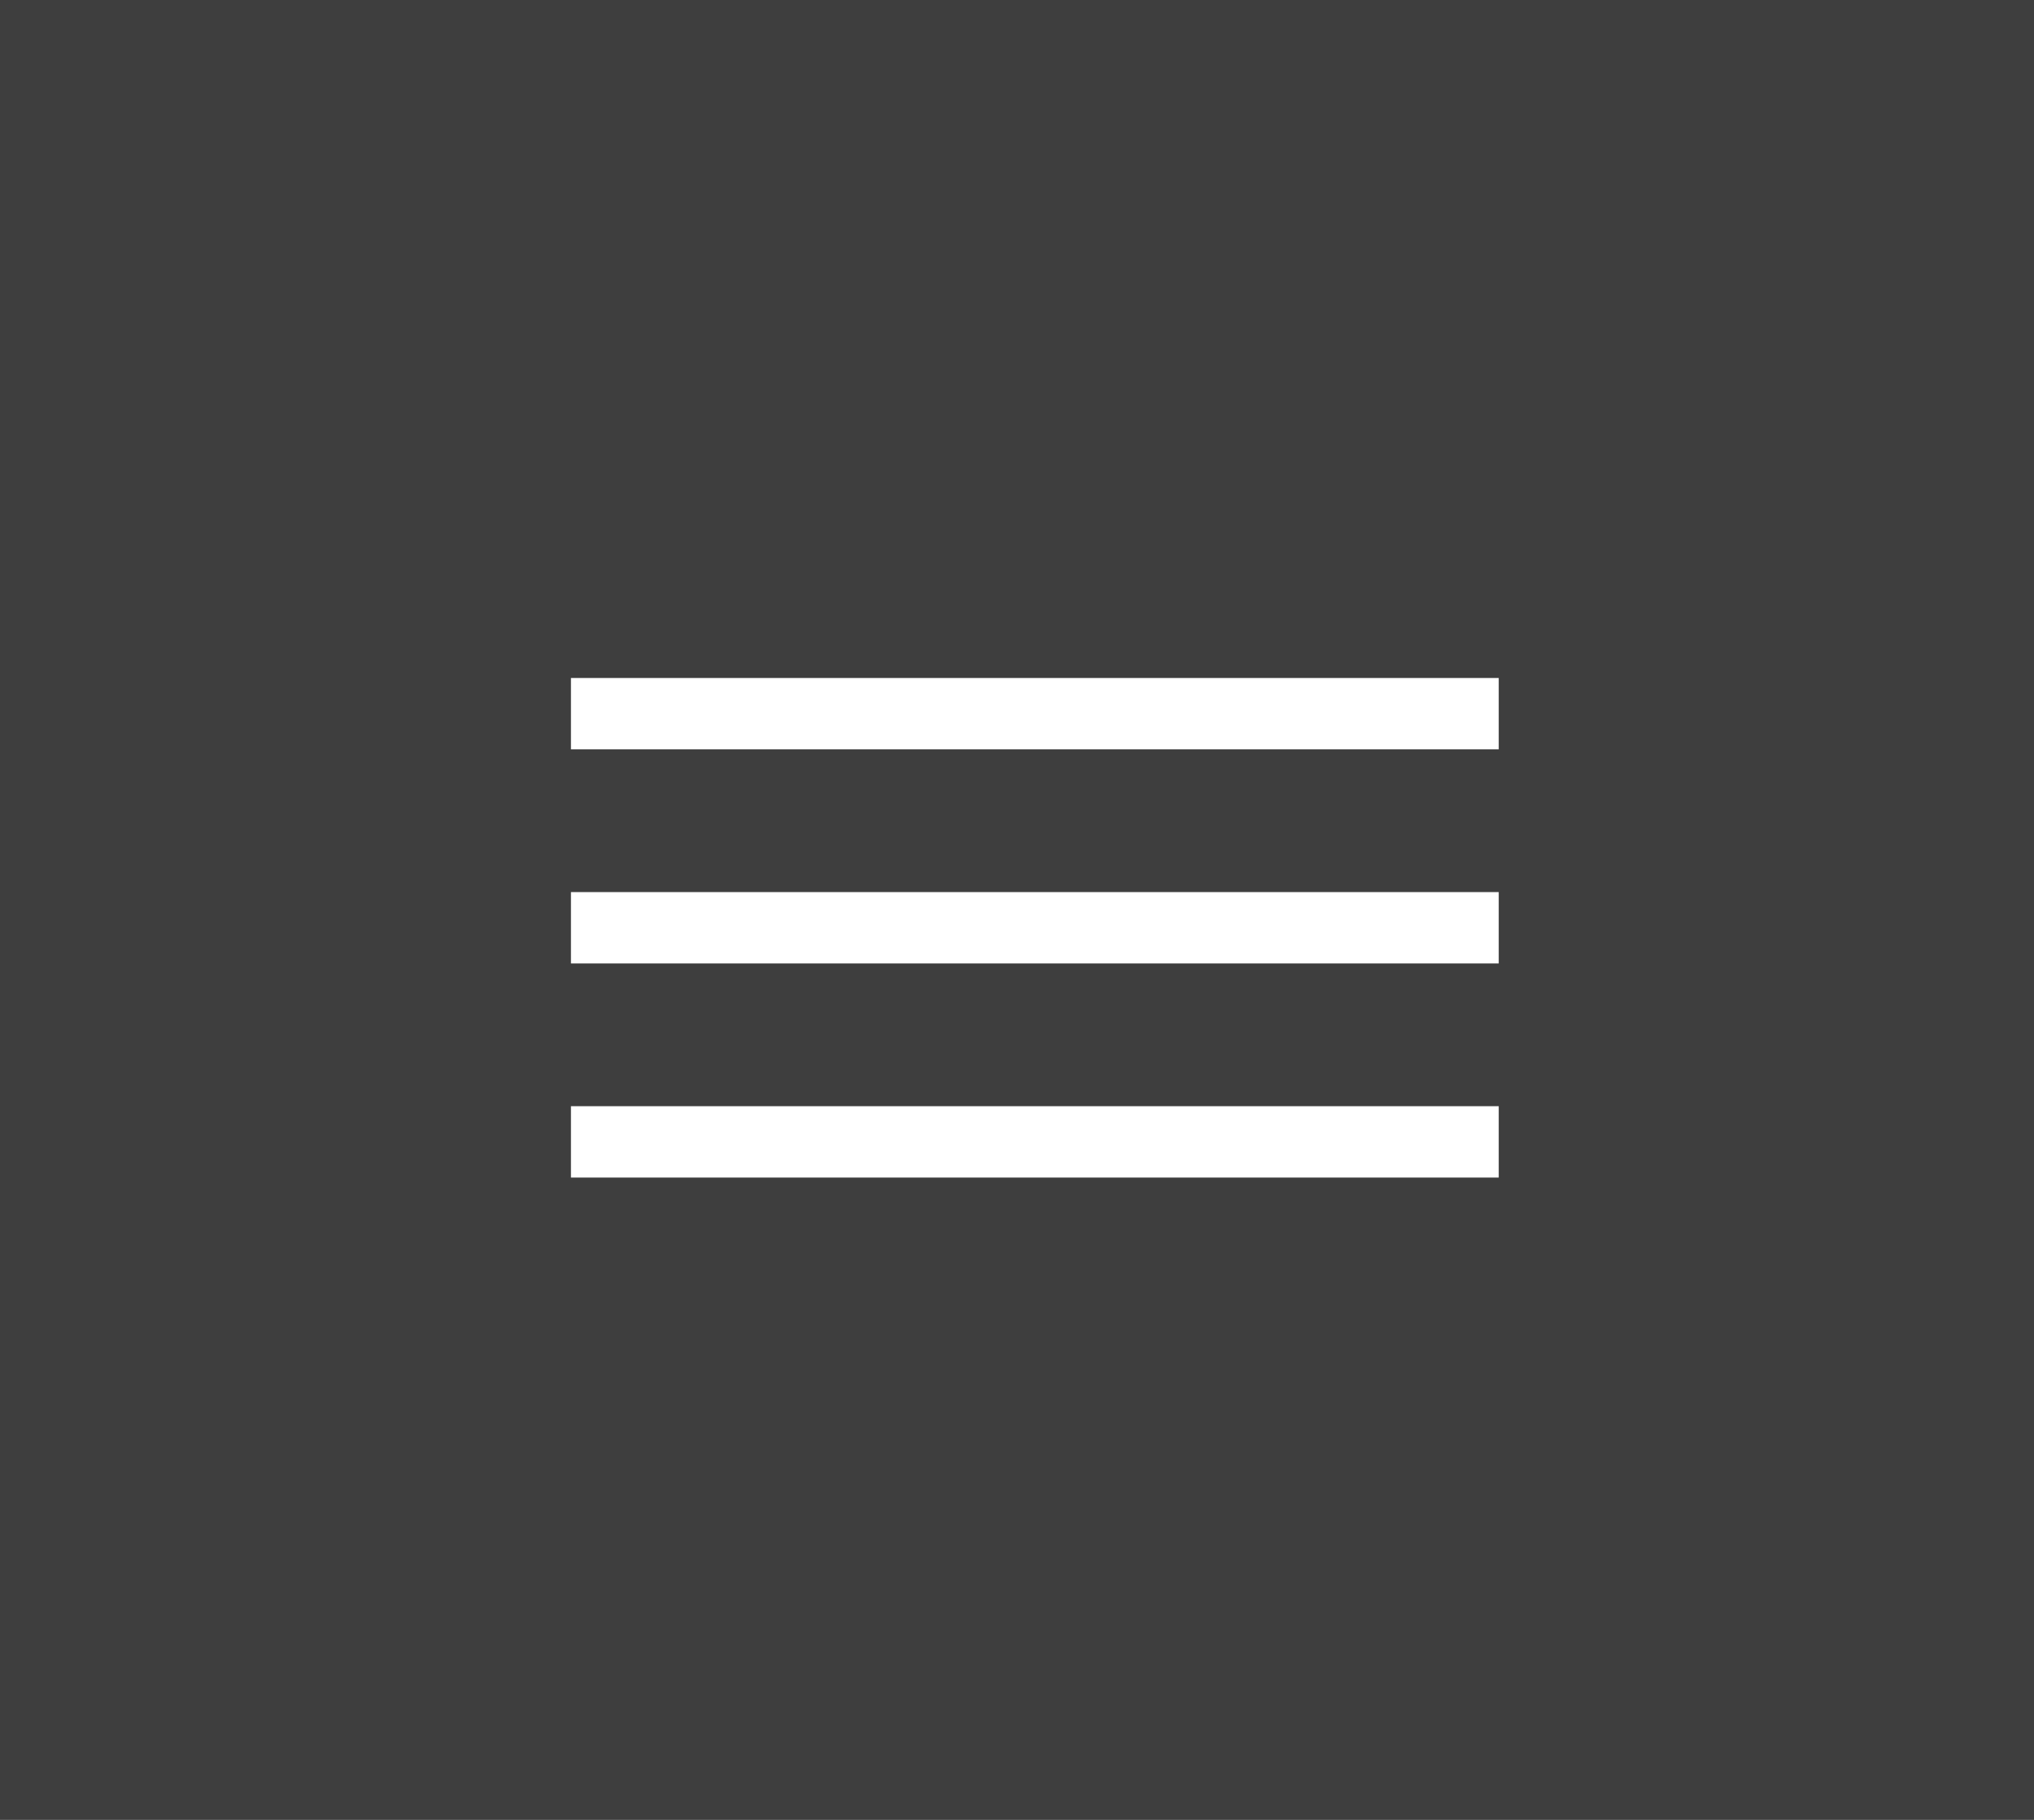 <svg xmlns="http://www.w3.org/2000/svg" width="57" height="51" viewBox="0 0 57 51">
  <rect x="0" y="0" width="57" height="51" fill="#333333" stroke="none"/>
  <g fill="none" fill-rule="evenodd">
    <rect width="57" height="51" fill="#FFF" opacity=".055"/>
    <g stroke="#FFF" stroke-linecap="square" stroke-width="2" transform="translate(17 19)">
      <path d="M-5.40012479e-13 13L24 13M-5.40012479e-13 7L24 7M-5.40012479e-13 1L24 1"/>
    </g>
  </g>
</svg>

